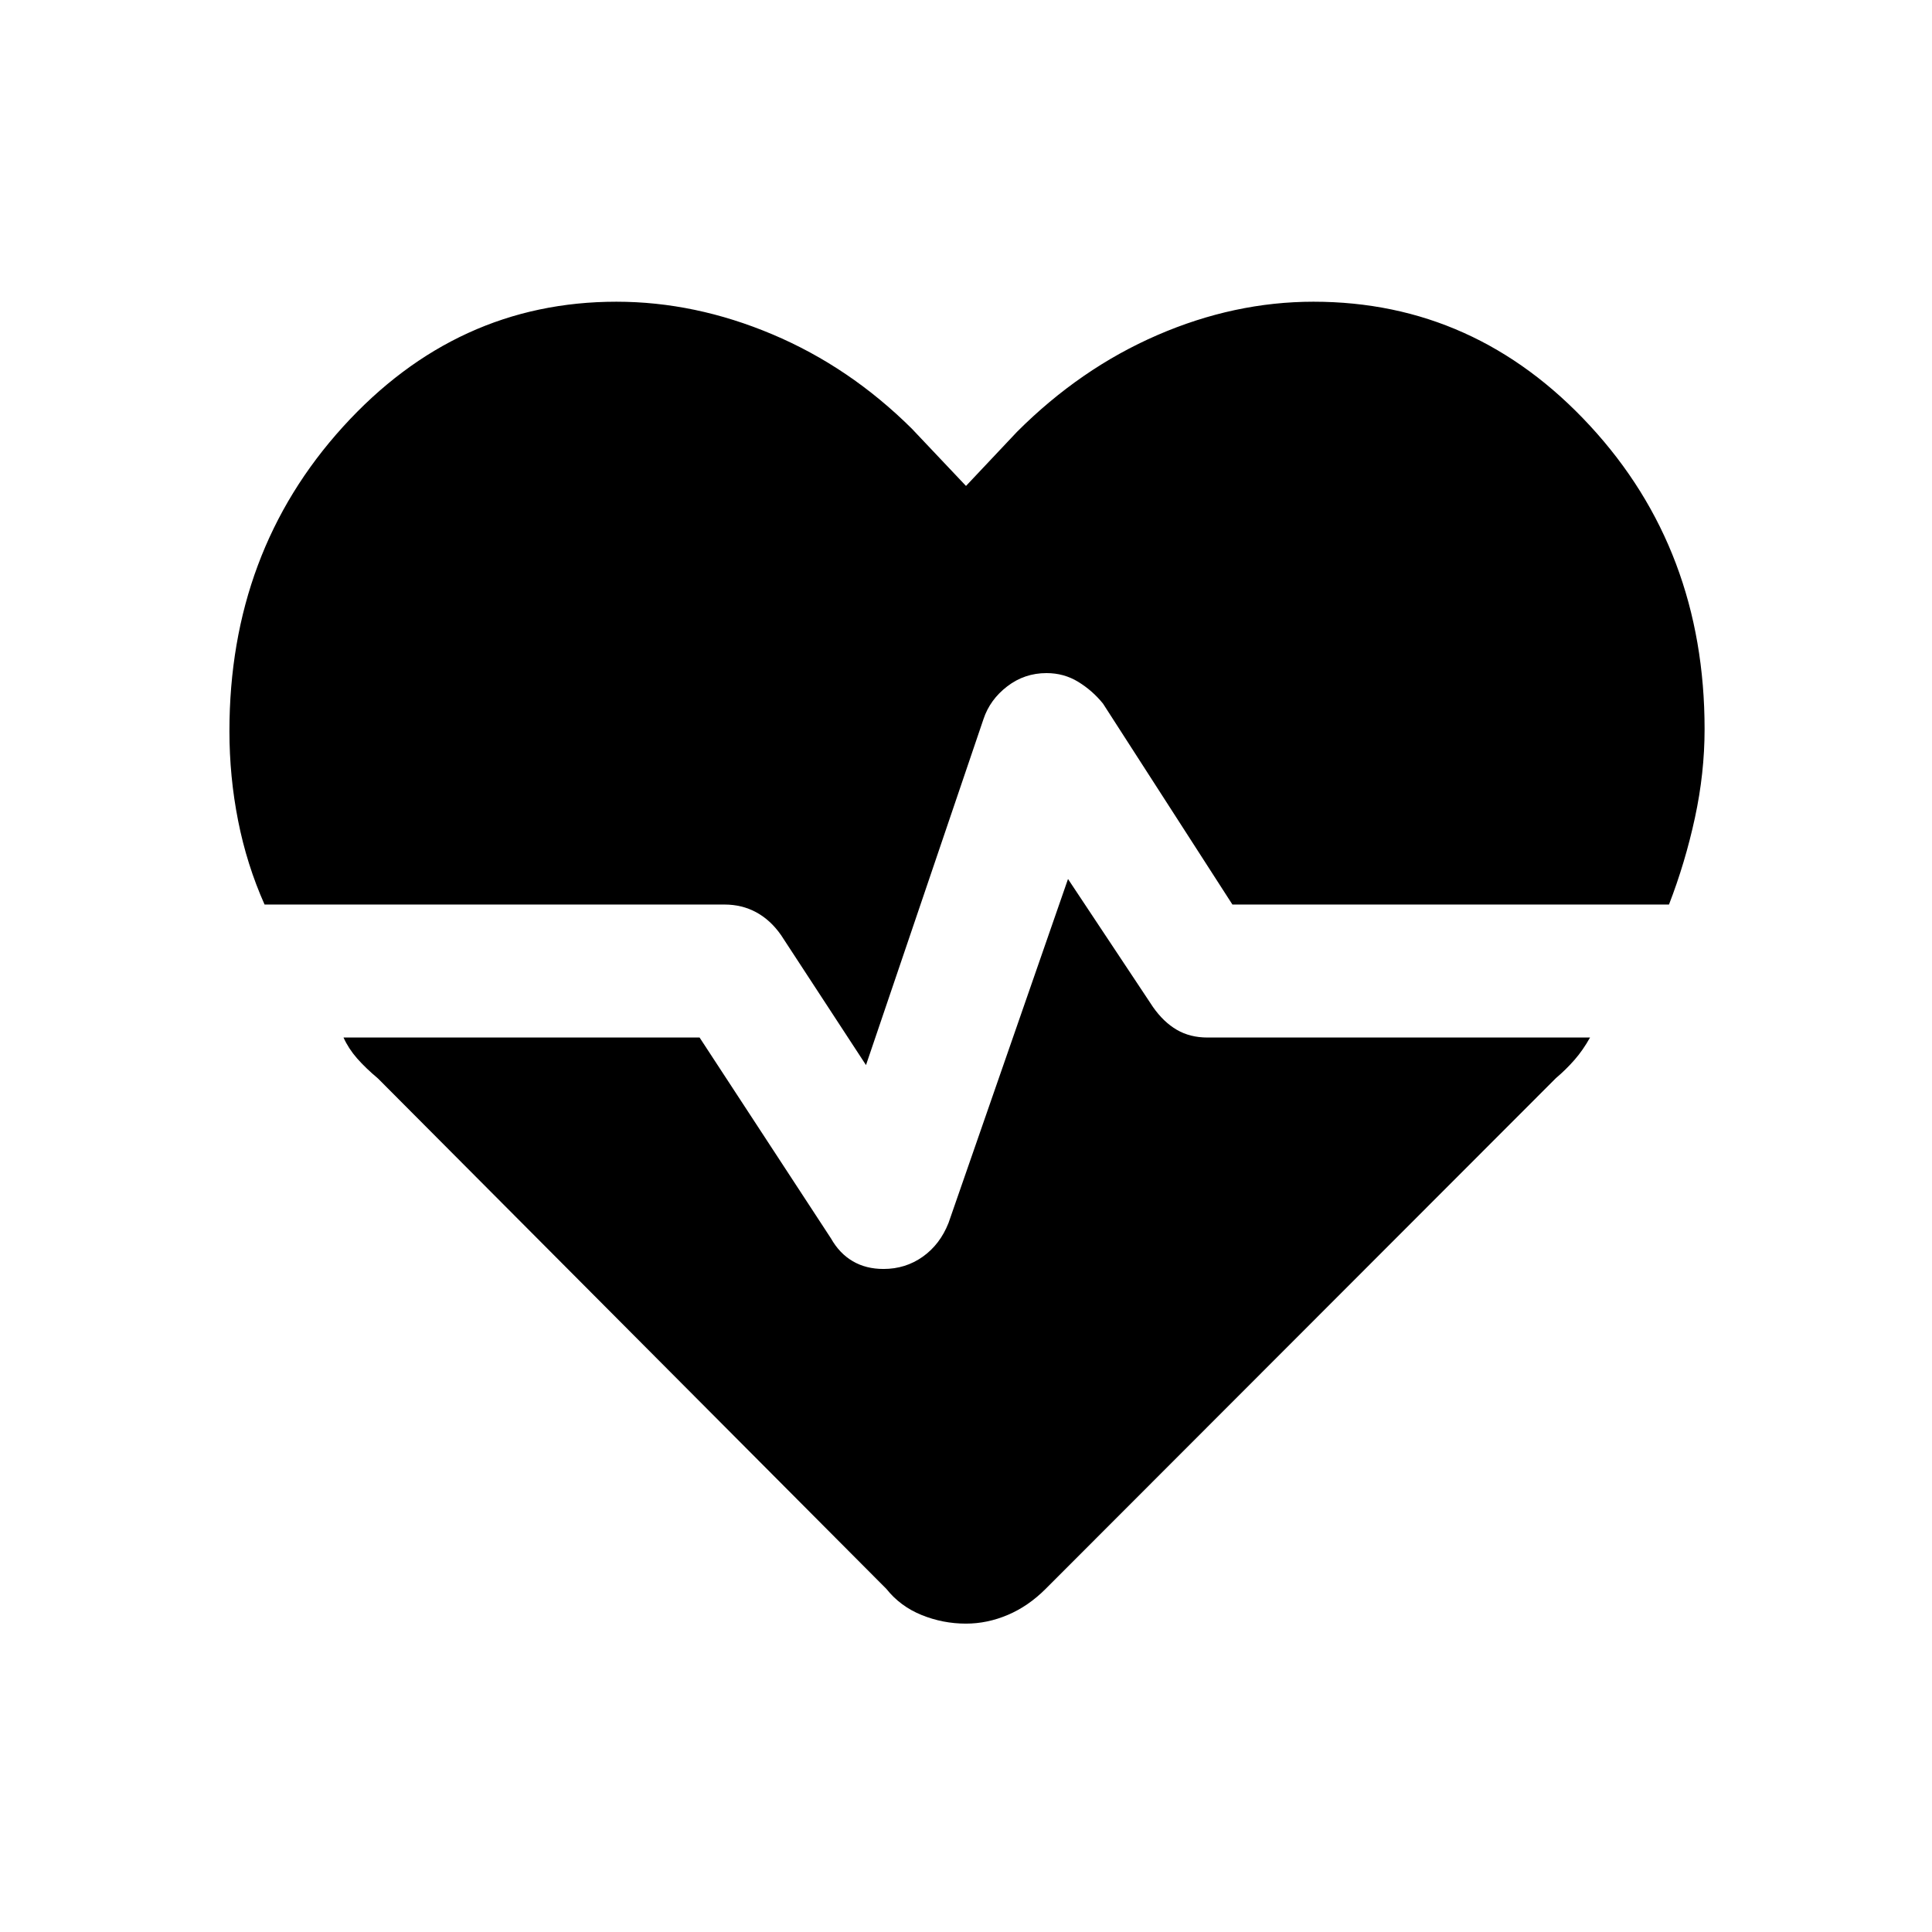 <svg xmlns="http://www.w3.org/2000/svg" height="48" viewBox="0 -960 960 960" width="48"><path d="M652.69-810.08q80.46 0 137.39 61.66Q847-686.77 847-597.69q0 21.84-4.81 44.07-4.81 22.24-12.88 43.08H612.38l-64.3-99.84q-5.23-6.47-12.31-10.81-7.08-4.35-15.77-4.35-10.92 0-19.5 6.58t-11.81 16.27l-58.38 171.92-42.23-64.61q-5.23-7.47-12.31-11.31-7.08-3.85-15.77-3.85H131.46q-8.84-19.84-13.15-41.69-4.31-21.85-4.31-44.46 0-89.08 56.42-151.23 56.43-62.16 135.89-62.16 39.07 0 77.46 16.2 38.38 16.19 69.31 46.88L480-718.54l25.38-26.92q31.47-31.46 69.74-48.04 38.26-16.58 77.57-16.58ZM480-153.23q-11.54 0-22.12-4.31-10.57-4.31-17.42-12.92L187.85-424.08q-6.23-5.23-10.47-10.07-4.23-4.85-6.69-10.31h176.93l65.3 99.84q4.23 7.47 10.81 11.31 6.58 3.85 15.27 3.85 10.92 0 19.5-6.08t12.81-16.77l59.38-170.92 42.23 63.61q5.23 7.47 11.81 11.31 6.58 3.85 15.27 3.85h190.08q-3.46 6.23-7.7 11.08-4.23 4.84-9.23 9.07L519.54-170.46q-8.62 8.61-18.81 12.92-10.19 4.31-20.73 4.31Z"/></svg>